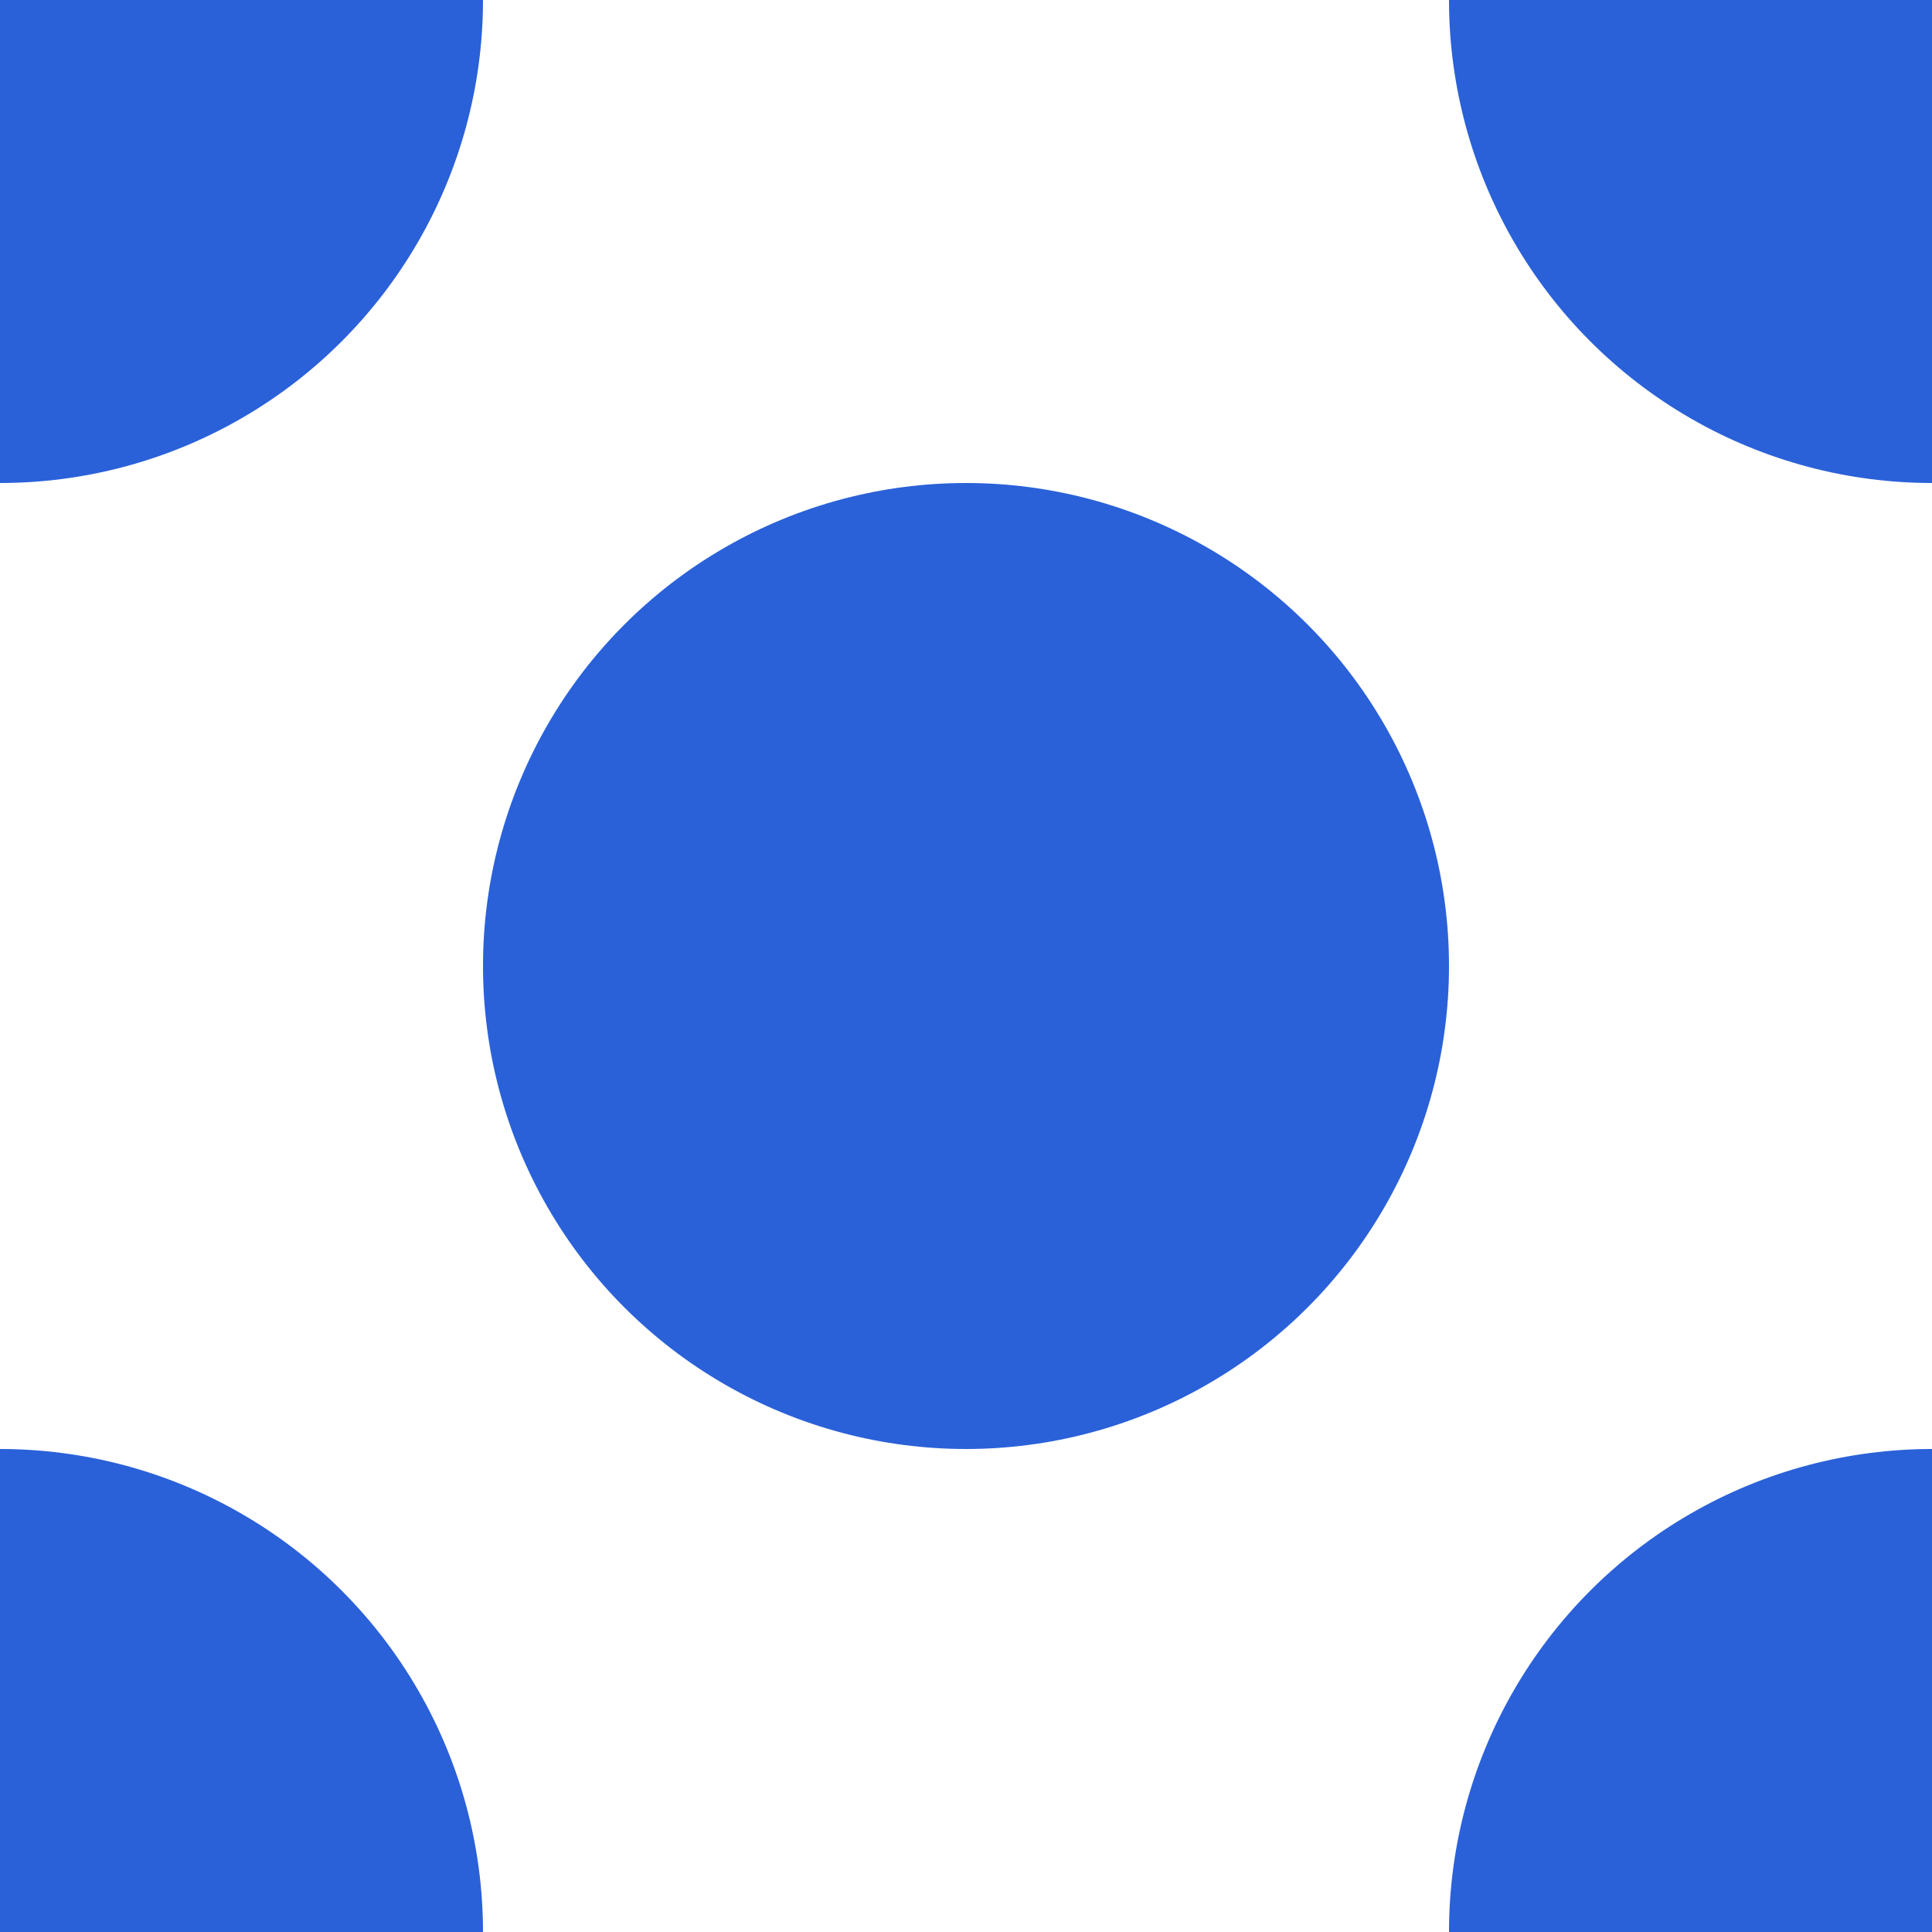 <svg id="Layer_1" xmlns="http://www.w3.org/2000/svg" xmlns:xlink="http://www.w3.org/1999/xlink" viewBox="0 0 4 4"><style>.st0{clip-path:url(#SVGID_2_)}.st1{fill:none;stroke:#ff2c2c;stroke-width:2;stroke-linecap:round;stroke-linejoin:round;stroke-miterlimit:10}.st2{clip-path:url(#SVGID_4_)}.st3{fill:#2a61d9}</style><defs><path id="SVGID_1_" d="M81.2 78.5h300v300h-300z"/></defs><clipPath id="SVGID_2_"><use xlink:href="#SVGID_1_" overflow="visible"/></clipPath><g class="st0"><path class="st1" d="M-6.6-34l4.7-3.6c4.5-3.4 11.8-3.4 16.3 0l54 41.1-54 41.1C9.9 48 2.6 48-1.9 44.6l-54-41.1"/></g><g><defs><path id="SVGID_3_" d="M0 0h4v4H0z"/></defs><clipPath id="SVGID_4_"><use xlink:href="#SVGID_3_" overflow="visible"/></clipPath><g class="st2"><circle class="st3" cx="2" cy="2" r="1"/><circle class="st3" r="1"/><circle class="st3" cx="4" r="1"/><circle class="st3" cy="4" r="1"/><circle class="st3" cx="4" cy="4" r="1"/></g></g></svg>